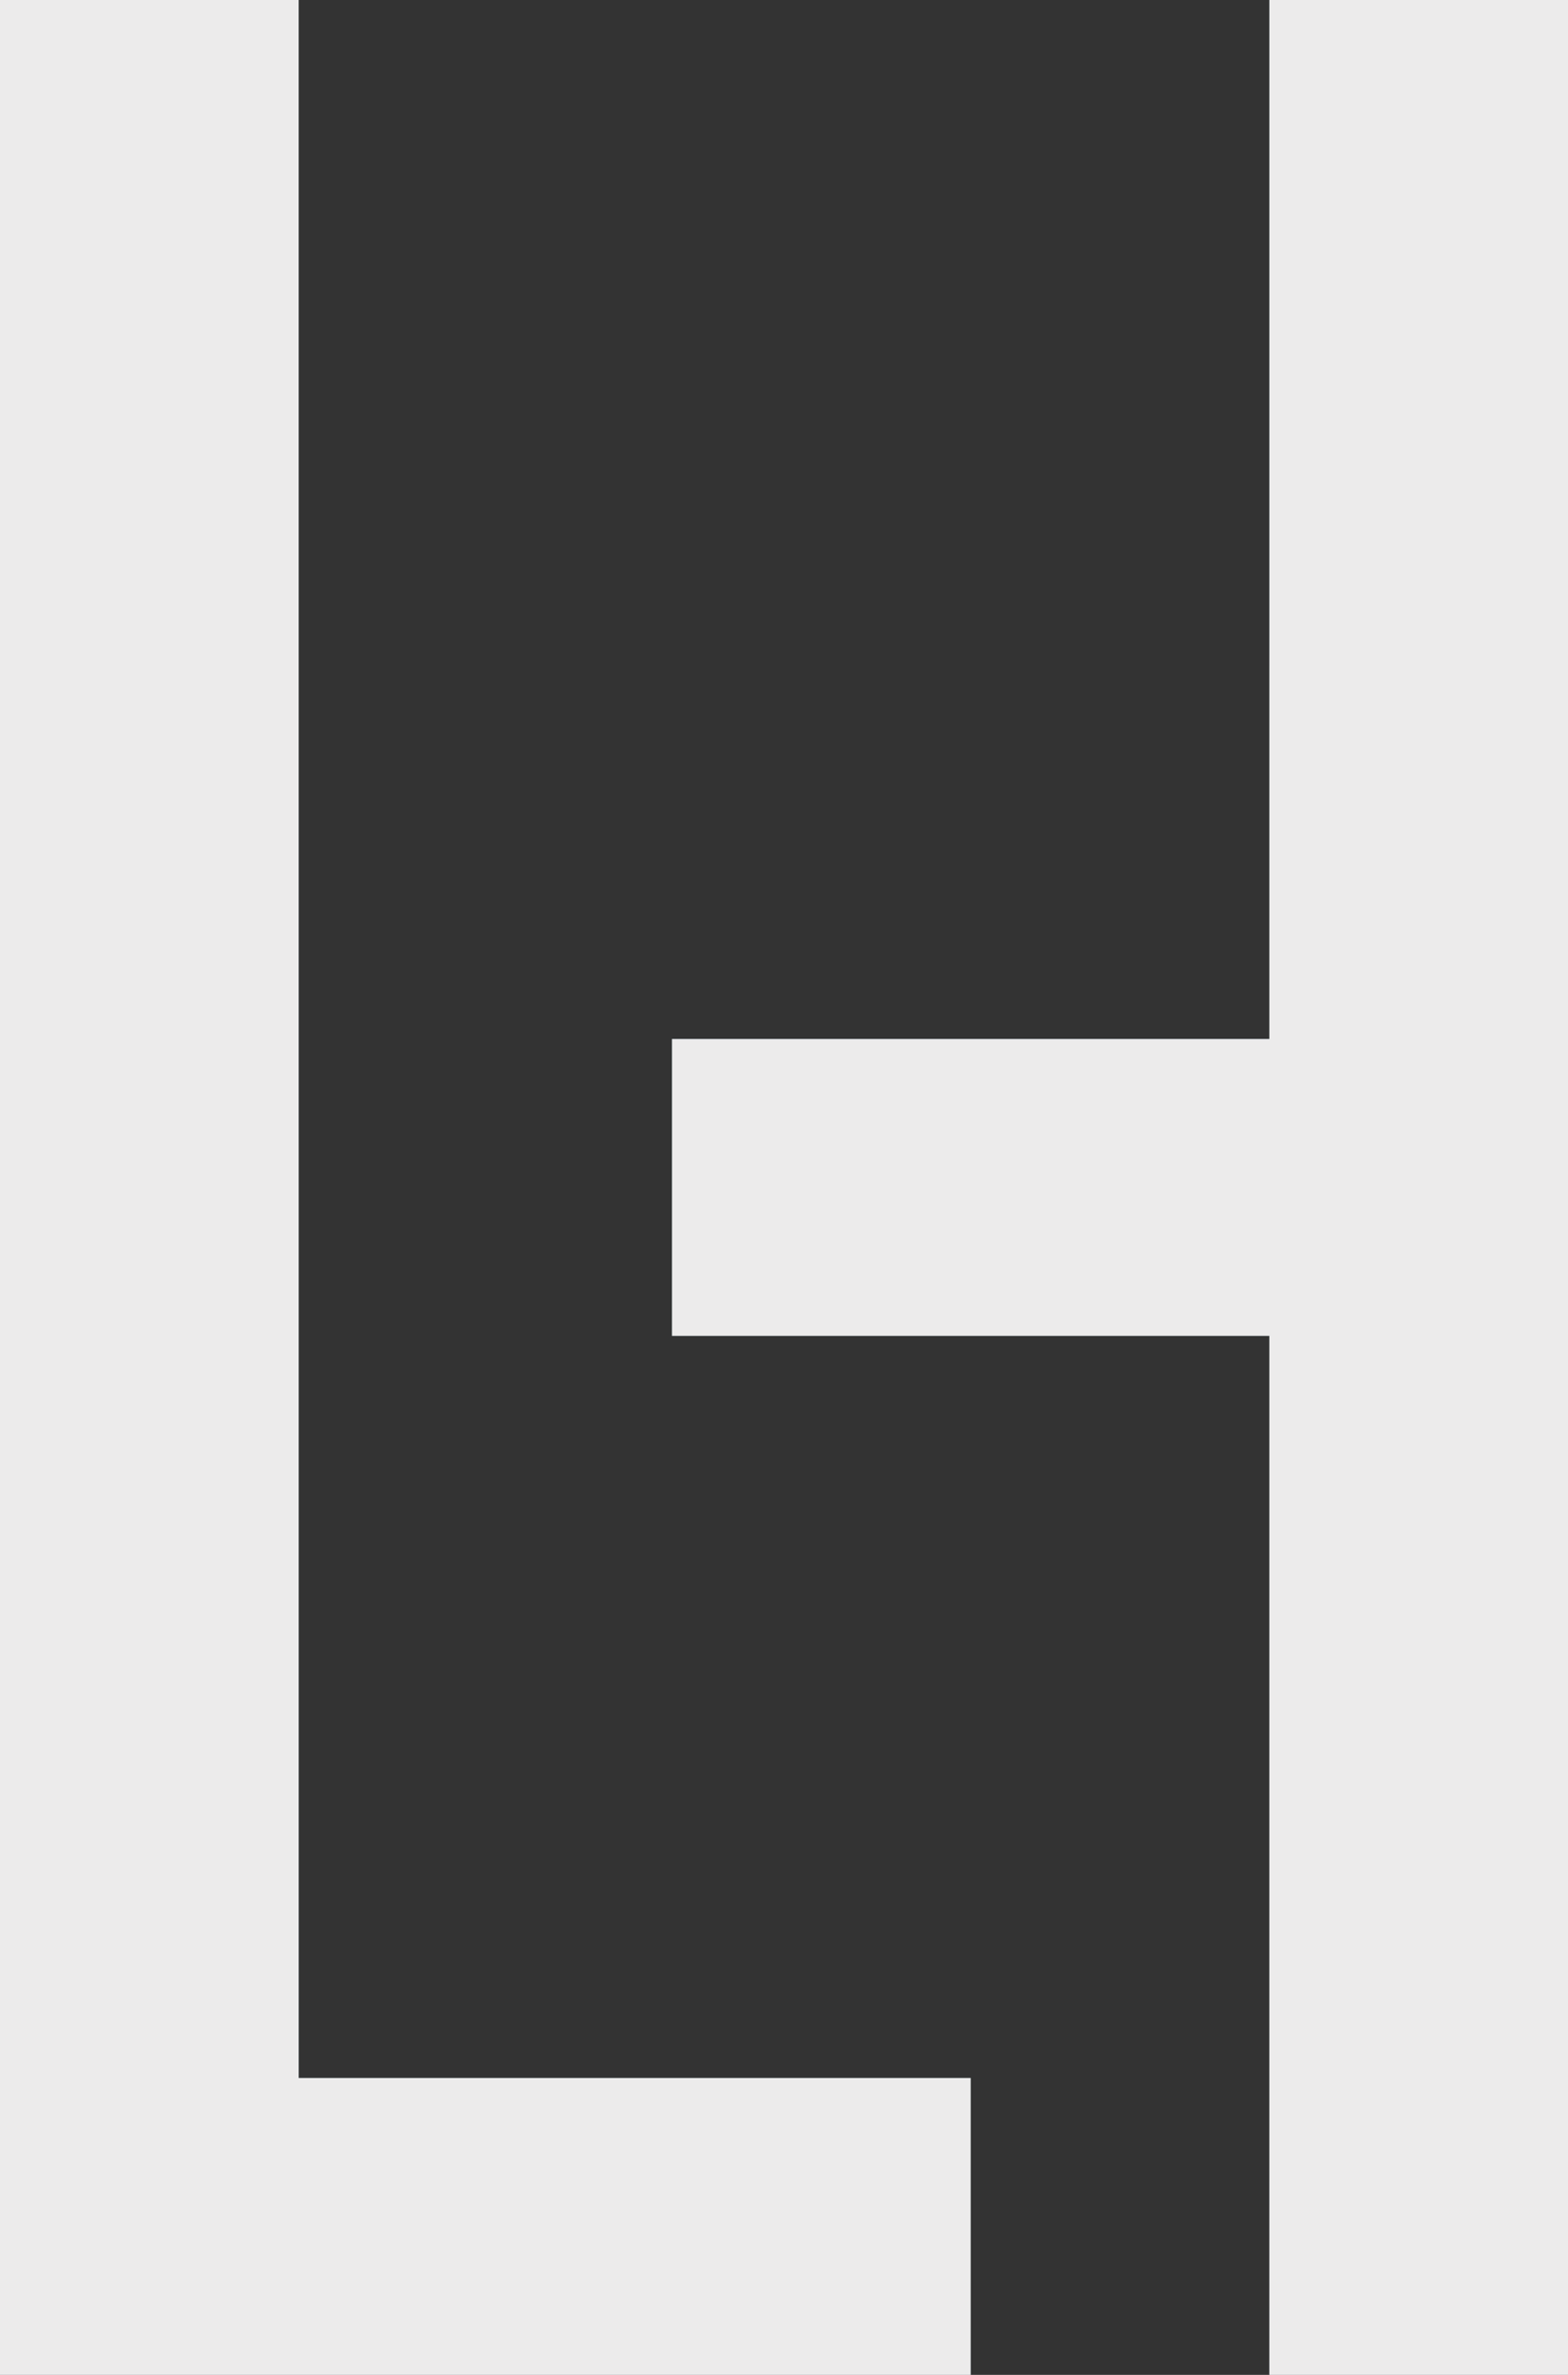 <svg fill="none" height="224" viewBox="0 0 148 224" width="148" xmlns="http://www.w3.org/2000/svg" xmlns:xlink="http://www.w3.org/1999/xlink"><rect x="0" y="0" width="148" height="224" fill="#333333" stroke="none"/><linearGradient id="a" gradientUnits="userSpaceOnUse" x1="0" x2="0" y1="0" y2="224"><stop offset="0" stop-color="#315358"/><stop offset="1" stop-color="#627c83"/></linearGradient><g clip-rule="evenodd" fill-rule="evenodd"><path d="m28.191 0h-28.191v196 28h91.619v-28h-63.428zm119.809 0h-28.19v98h-56.381v28h56.381v98h28.19z" fill="url(#a)"/><path d="m28.191 0h-28.191v196 28h91.619v-28h-63.428zm119.809 0h-28.19v98h-56.381v28h56.381v98h28.19z" fill="#ecebeb"/></g></svg>